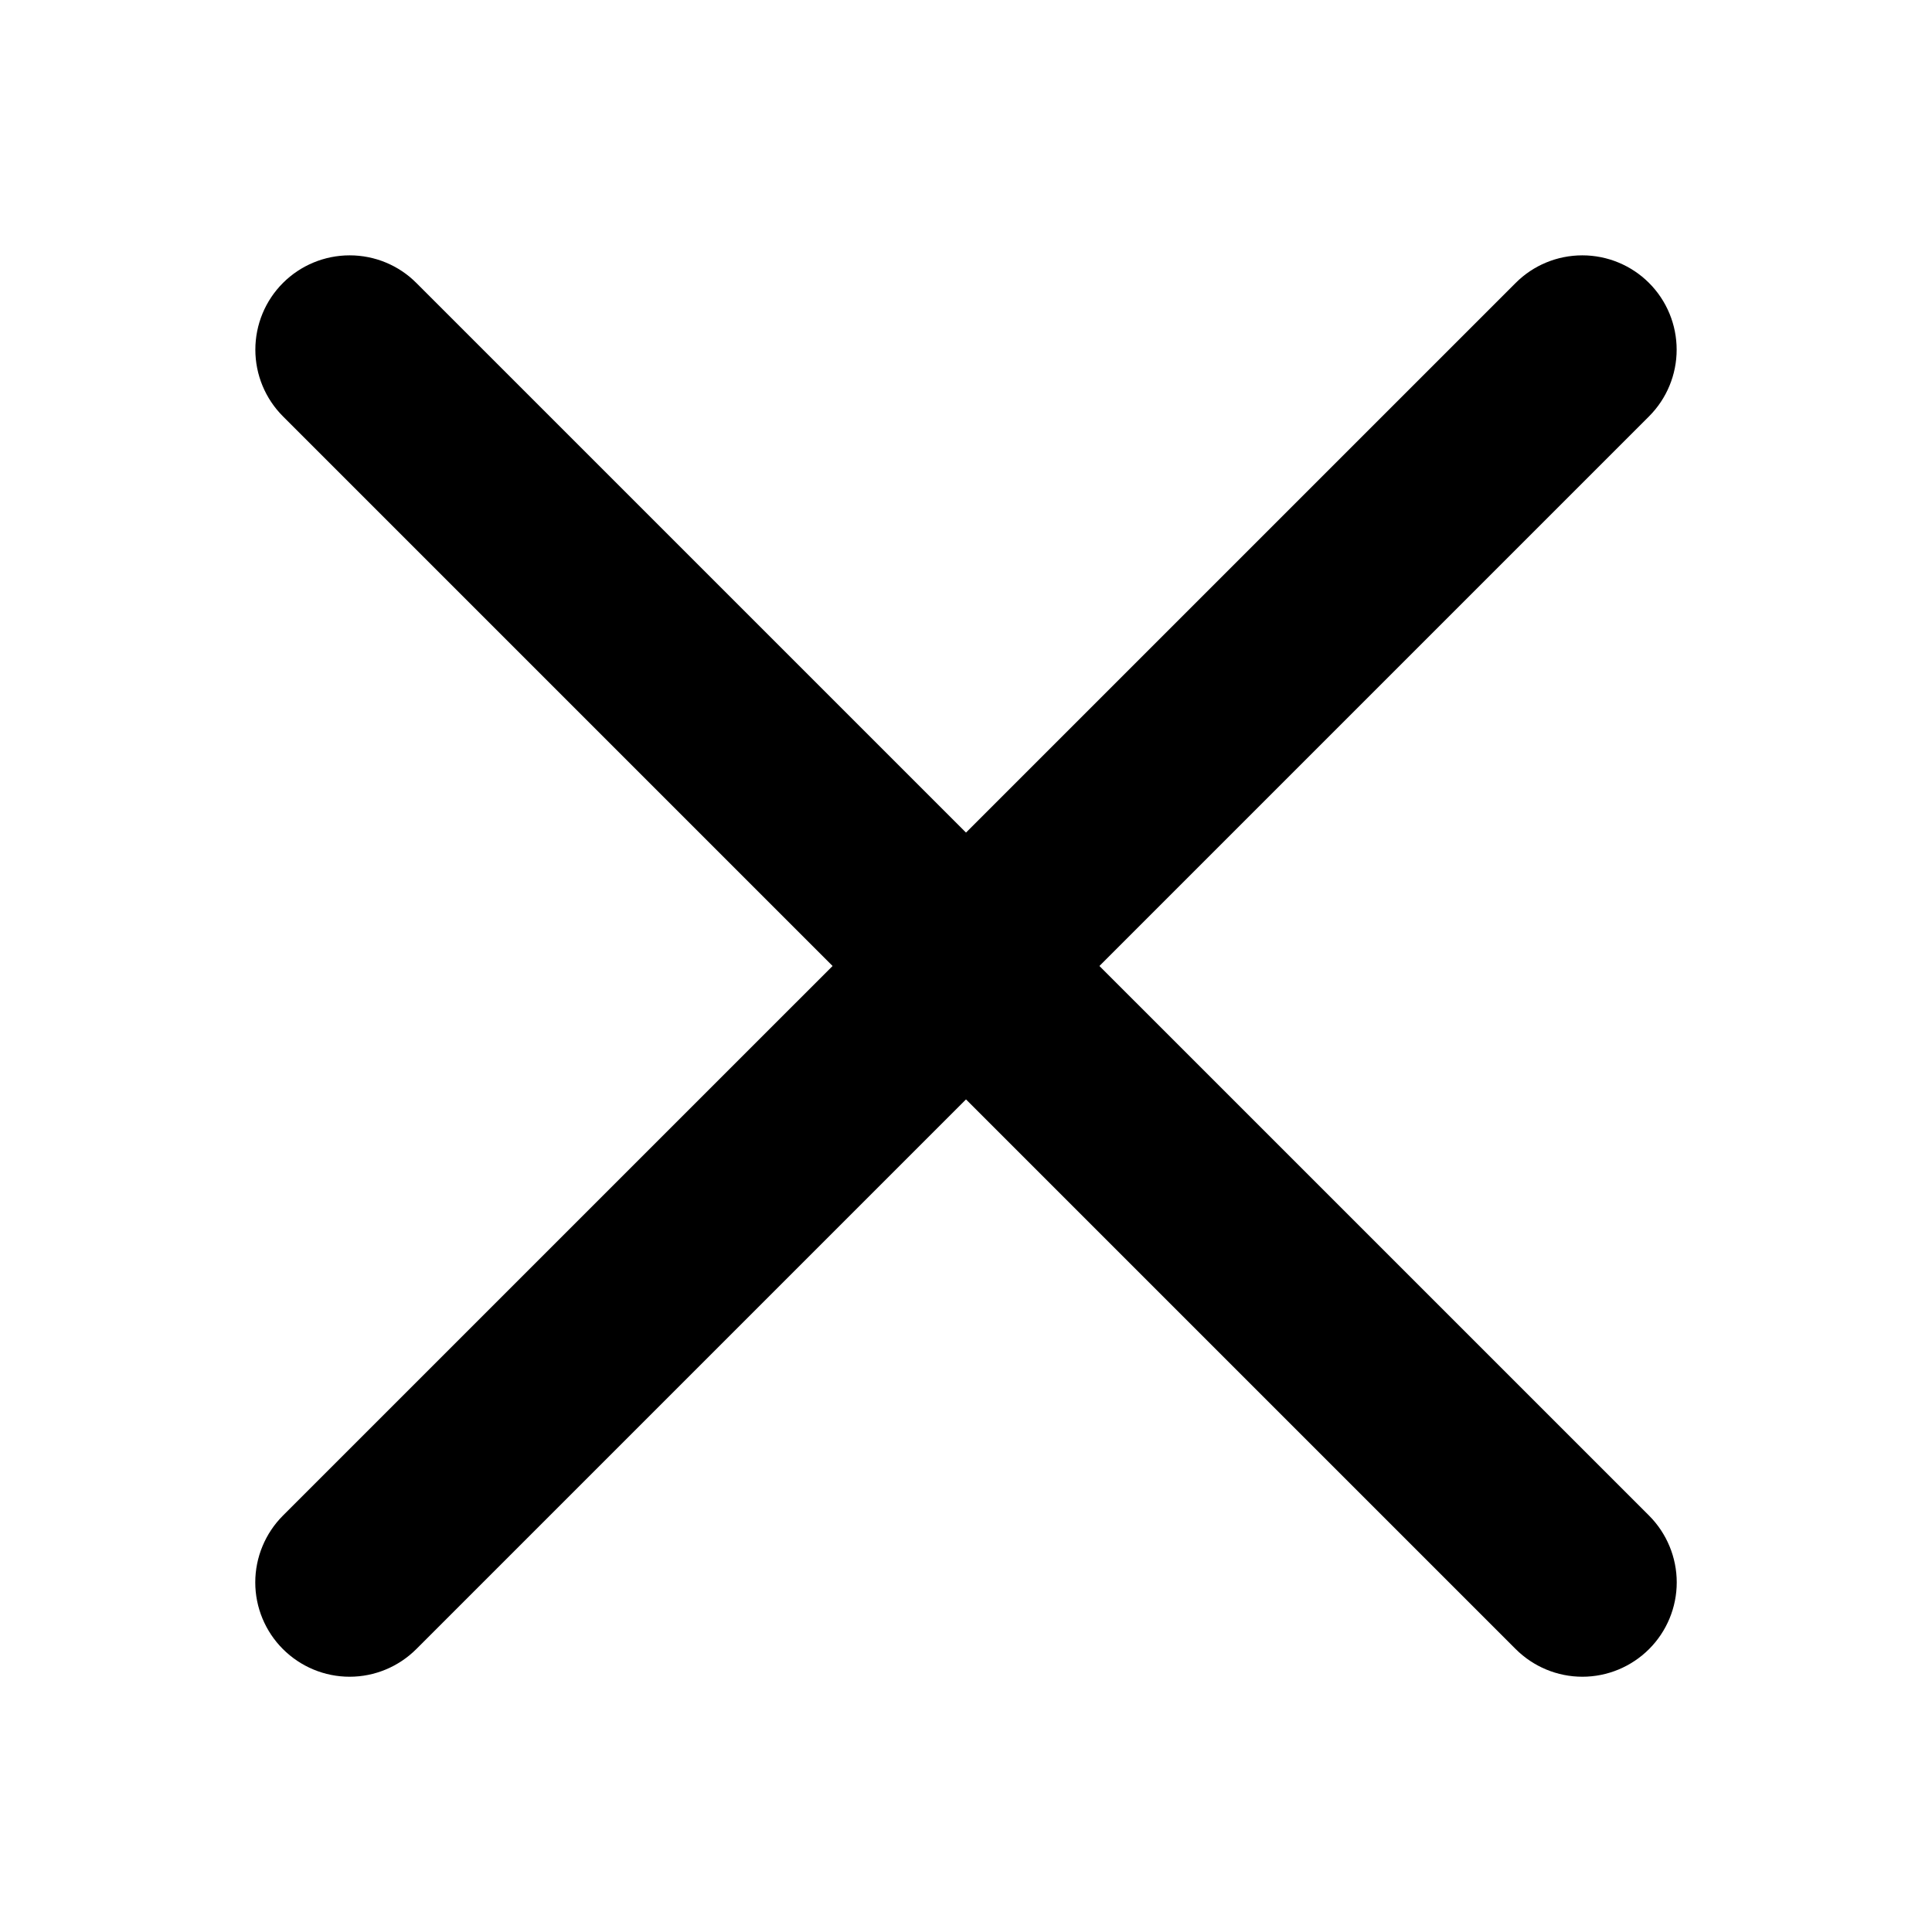 <svg width="24" height="24" viewBox="0 0 24 24" fill="none" xmlns="http://www.w3.org/2000/svg">
<g id="cross" clip-path="url(#clip0_1_306)">
<g id="03 Login">
<path id="Vector" d="M3.514 20.485C3.295 20.266 3.171 19.968 3.171 19.657C3.171 19.346 3.295 19.048 3.514 18.828L18.828 3.515C19.047 3.295 19.345 3.172 19.656 3.172C19.967 3.172 20.265 3.295 20.485 3.515C20.705 3.735 20.828 4.033 20.828 4.344C20.828 4.654 20.705 4.952 20.485 5.172L5.172 20.485C4.952 20.705 4.654 20.829 4.343 20.829C4.032 20.829 3.734 20.705 3.514 20.485Z" fill="black"/>
<path id="Vector_2" d="M18.828 20.485L3.515 5.172C3.295 4.952 3.172 4.654 3.172 4.344C3.172 4.033 3.295 3.735 3.515 3.515C3.735 3.295 4.033 3.172 4.344 3.172C4.655 3.172 4.953 3.295 5.172 3.515L20.486 18.828C20.705 19.048 20.829 19.346 20.829 19.657C20.829 19.968 20.705 20.266 20.486 20.485C20.266 20.705 19.968 20.829 19.657 20.829C19.346 20.829 19.048 20.705 18.828 20.485Z" fill="black"/>
</g>
</g>
<defs>
<clipPath id="clip0_1_306">
<rect width="24" height="24" fill="white"/>
</clipPath>
</defs>
</svg>
